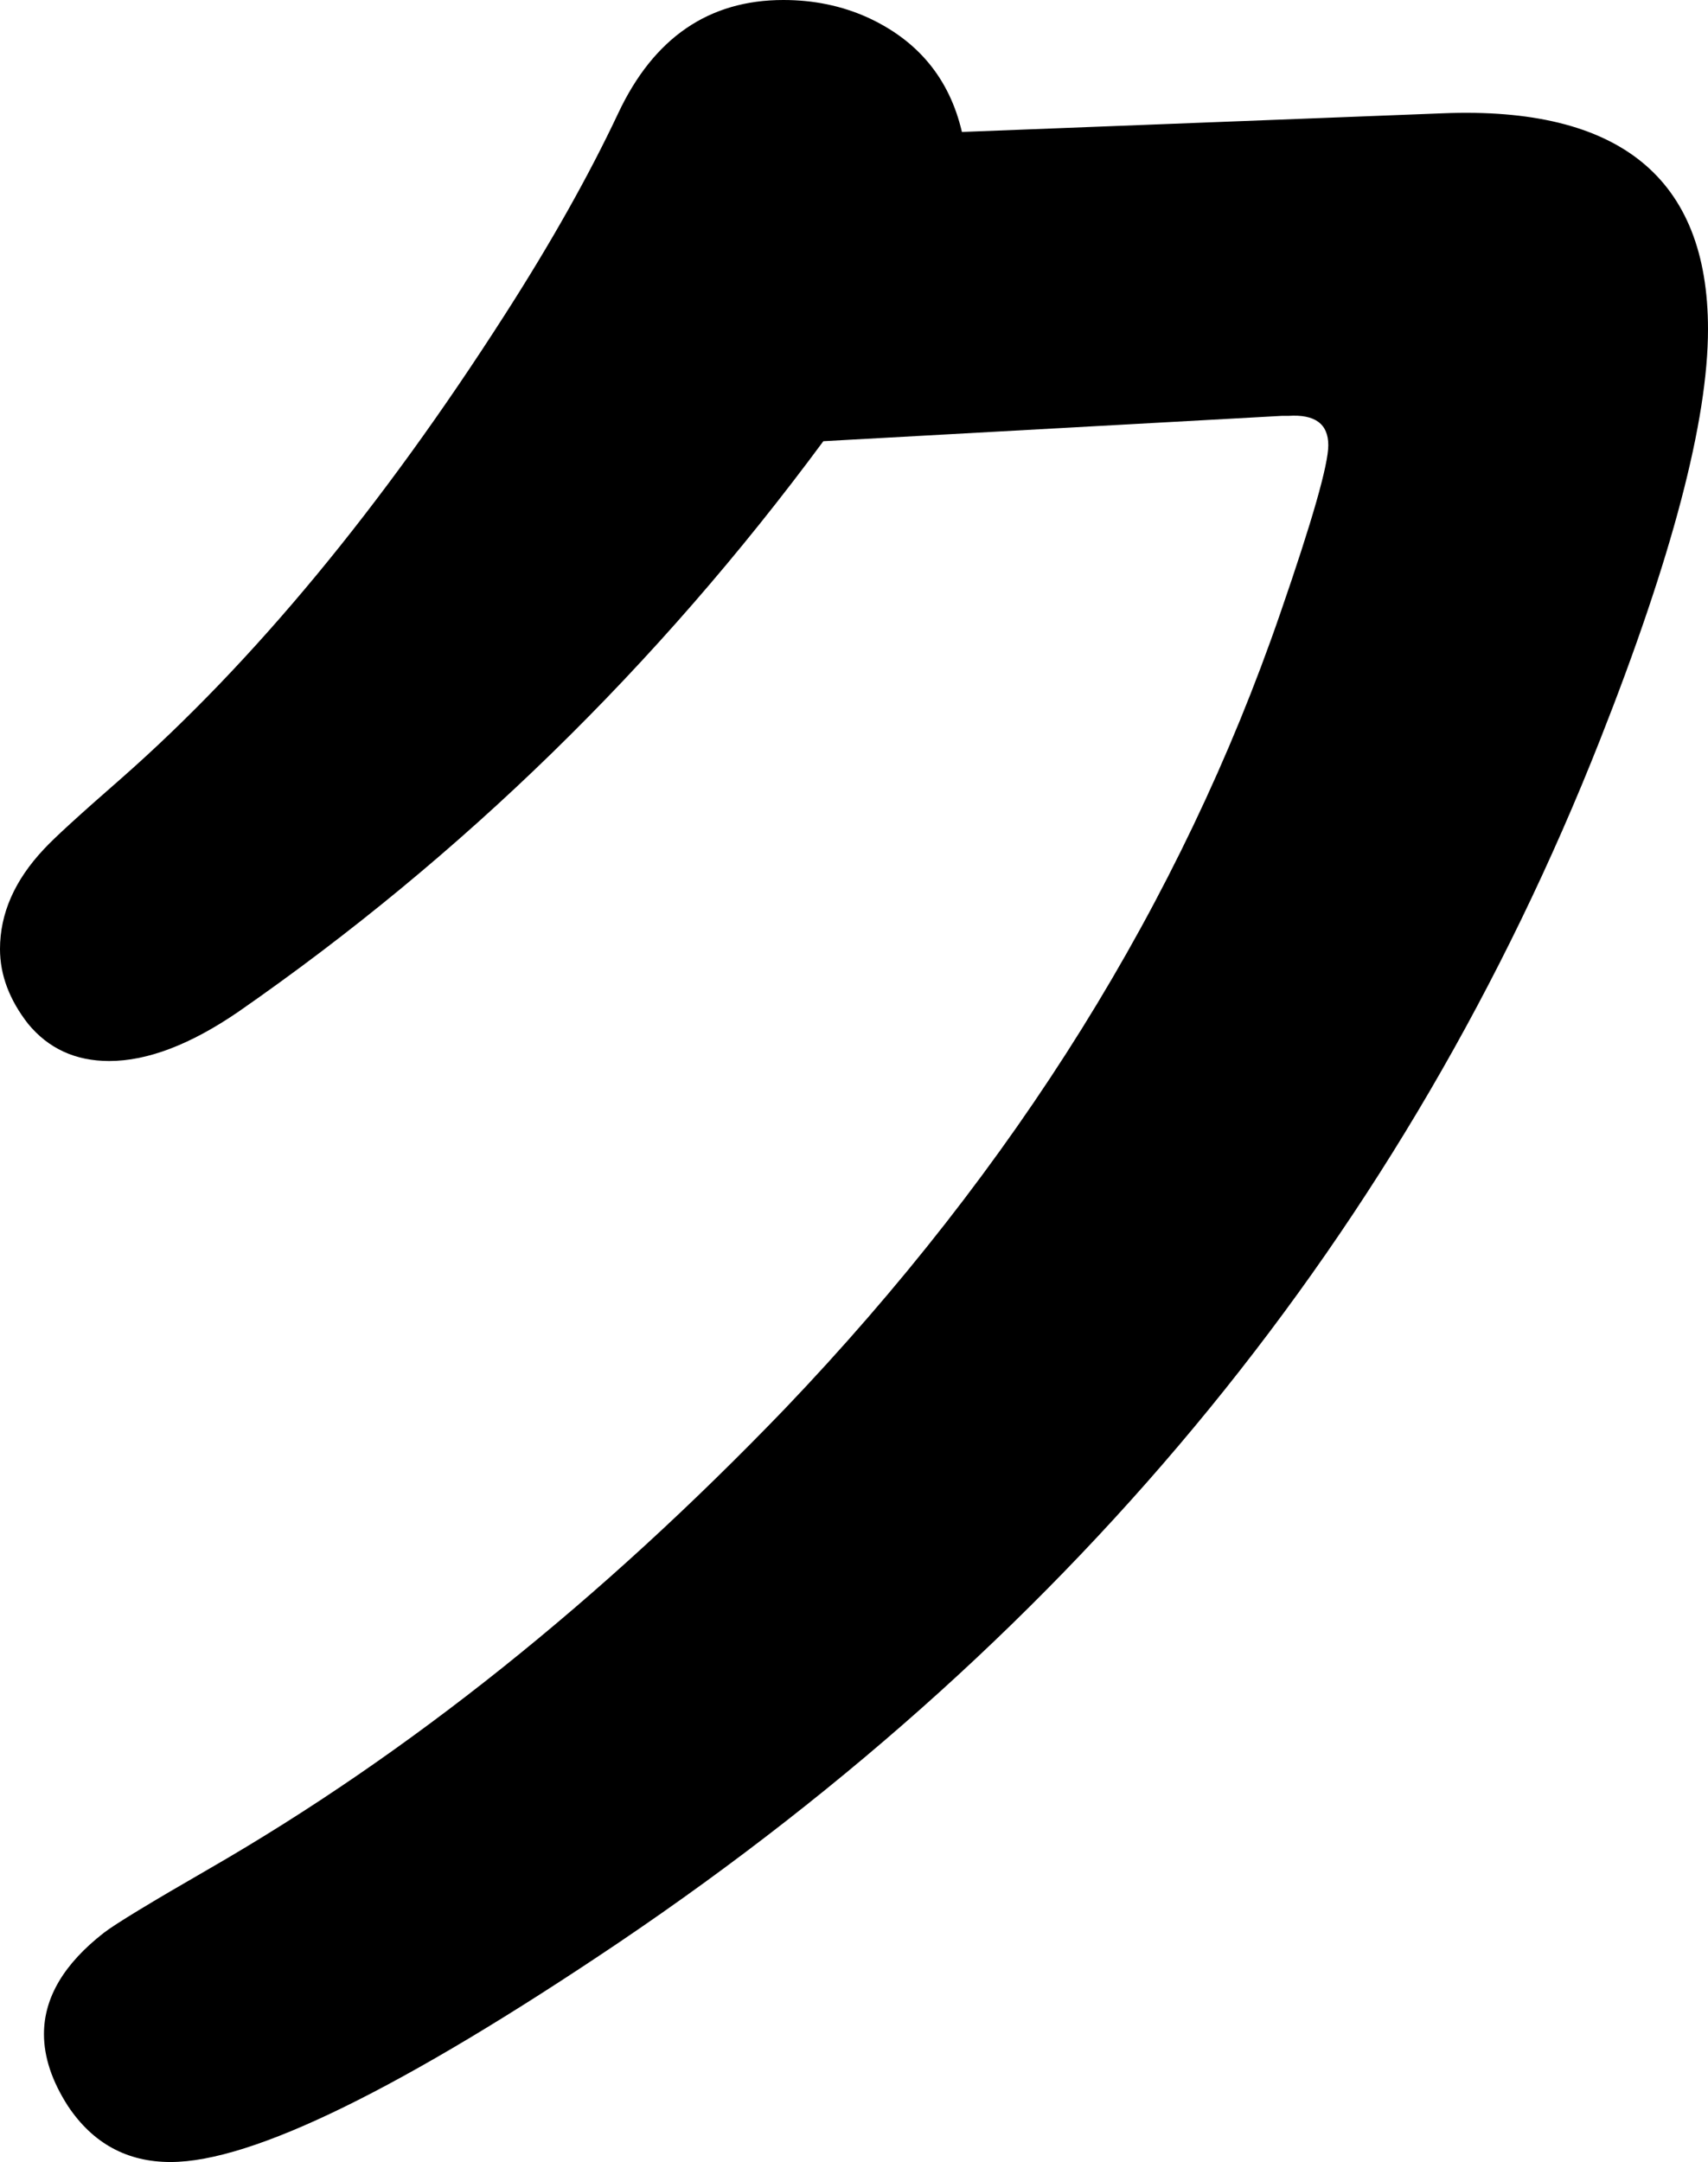 <svg xmlns="http://www.w3.org/2000/svg" viewBox="-10 0 1282 1622" width="1282" height="1622"><path d="m712 99 361-14q199-8 199 162 0 103-81 308-218 552-736 902-245 165-337 165-49 0-77-42-18-28-18-54 0-41 45-76 13-10 79-48 224-129 432-345 260-272 372-597 36-104 36-126 0-24-30-22h-5l-344 19Q421 584 169 759q-54 37-97 37-38 0-61-28-21-27-21-56 0-40 33-75 11-12 58-53 149-131 288-348 52-81 85-151Q494 0 578 0q34 0 63 13 57 26 71 86z" style="fill:currentColor"/></svg>